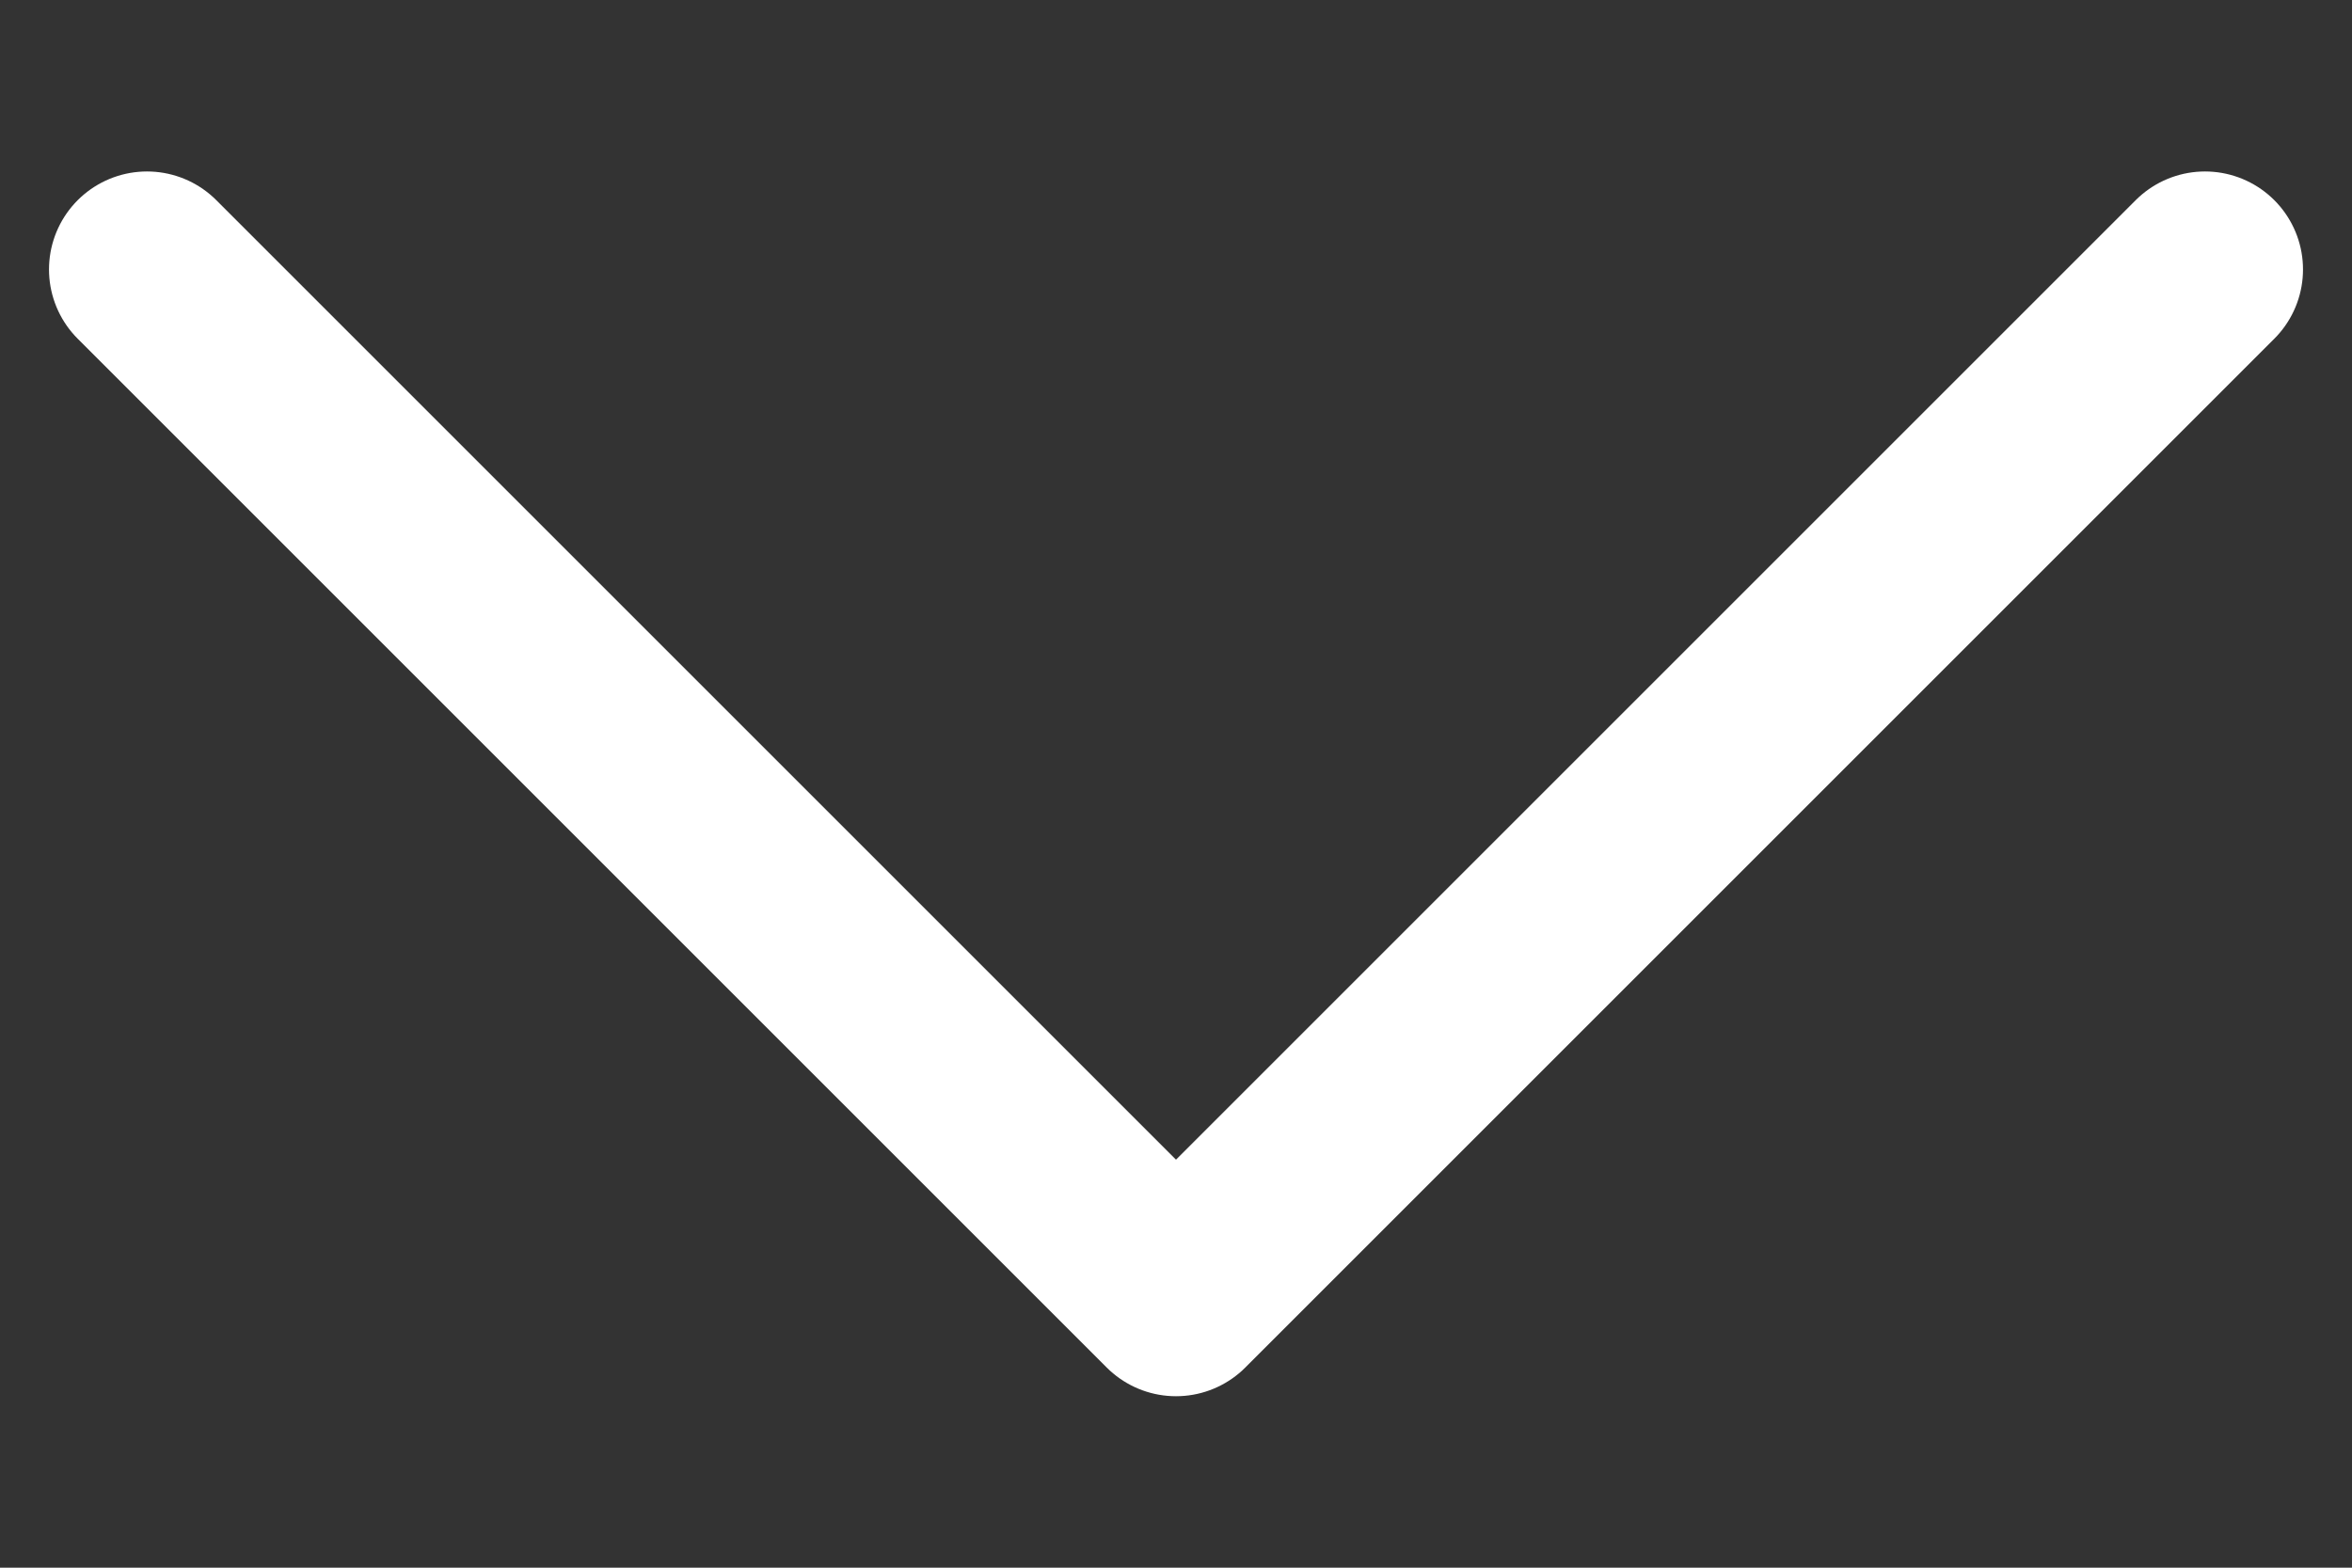<svg width="12" height="8" viewBox="0 0 12 8" fill="none" xmlns="http://www.w3.org/2000/svg">
<rect x="0" y="0" width="12" height="8" fill="#333333" stroke="none"/>
<path d="M11.25 1.375L6 6.625L0.75 1.375" stroke="white" stroke-linecap="round" stroke-linejoin="round"/>
</svg>
